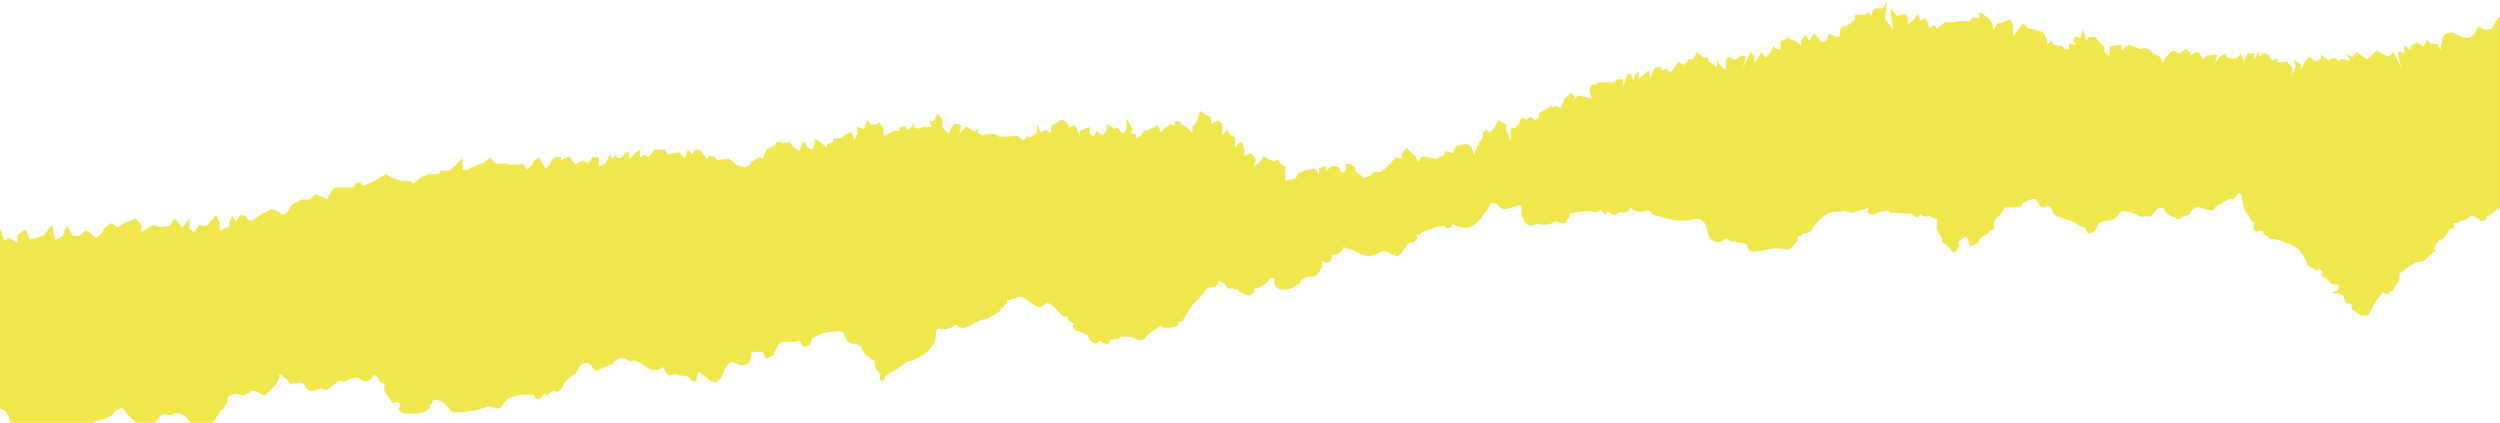 <svg width="272" height="46" viewBox="0 0 272 46" fill="none" xmlns="http://www.w3.org/2000/svg">
<path d="M272 1.933V22.455C271.993 22.534 271.985 22.614 271.978 22.695C271.919 22.691 271.861 22.686 271.804 22.678C271.506 22.933 271.207 23.188 270.909 23.443L270.527 23.457C270.664 24.077 270.236 24.023 269.852 24.023C269.605 23.622 269.231 23.506 268.822 23.46V23.482C268.565 23.779 268.223 23.918 267.858 24.019C267.807 24.028 267.756 24.031 267.704 24.031C267.477 24.156 267.257 24.32 266.98 24.251C266.975 24.455 266.97 24.658 266.965 24.861C266.843 24.871 266.721 24.879 266.601 24.889C266.44 25.114 266.28 25.342 266.119 25.57C266.021 25.717 265.918 25.859 265.789 25.964C265.659 26.07 265.507 26.141 265.312 26.15C265.322 26.214 265.331 26.278 265.341 26.339C265.275 26.354 265.211 26.366 265.148 26.378C265.033 26.611 264.918 26.844 264.803 27.077C264.891 27.155 264.979 27.233 265.067 27.312C264.287 27.542 263.998 28.628 263.01 28.495C262.437 28.829 261.823 29.101 261.366 29.603C261.3 29.623 261.234 29.642 261.168 29.662C261.124 29.762 261.077 29.863 261.033 29.963C261.124 30.206 261.062 30.439 260.982 30.669C260.517 30.919 260.6 31.693 259.942 31.759C259.932 31.821 259.92 31.884 259.91 31.946C259.707 31.968 259.497 32.019 259.352 31.806C259.108 31.818 259.049 32.012 258.973 32.193C258.364 32.806 258.083 33.629 257.618 34.335C257.559 34.33 257.501 34.332 257.442 34.342C257.214 34.342 256.984 34.34 256.784 34.278C256.581 34.215 256.405 34.092 256.28 33.847C255.698 33.837 255.969 33.291 255.776 33.038L255.262 33.002C254.974 32.678 255.169 32.024 254.533 31.943C254.286 31.852 254.002 32.078 253.692 31.789C254.201 31.676 254.785 31.588 254.315 30.897C254.264 30.899 254.21 30.894 254.159 30.885C253.758 31.122 253.567 30.76 253.344 30.566C253.149 30.397 253.039 30.118 252.711 30.164C252.667 30.103 252.623 30.044 252.581 29.983C252.623 29.86 252.664 29.735 252.703 29.613C252.596 29.412 252.459 29.26 252.199 29.319C252.124 29.402 252.053 29.449 251.989 29.449C251.918 29.449 251.852 29.39 251.798 29.26C251.434 29.106 251.05 28.971 250.932 28.522C250.829 28.067 250.585 27.701 250.235 27.4C250.203 27.297 250.171 27.197 250.14 27.094C249.795 26.91 249.45 26.724 249.105 26.538C248.425 26.427 247.847 25.932 247.118 26.013H247.069C246.864 26.013 246.783 25.864 246.725 25.685C246.402 25.633 246.223 25.442 246.181 25.119C246.025 25.121 245.866 25.124 245.709 25.126H245.707C245.298 25.3 245.198 25.038 245.139 24.719C245.526 24.188 244.738 24.026 244.738 23.617C244.738 23.58 244.743 23.541 244.758 23.499C244.016 23.137 244.166 22.343 243.916 21.745C243.831 21.539 243.99 21.213 243.74 21.095C243.429 20.951 243.373 21.308 243.236 21.475C243.121 21.615 243.001 21.703 242.862 21.703C242.788 21.703 242.71 21.678 242.622 21.625C242.5 21.678 242.38 21.735 242.258 21.789C242.204 21.816 242.15 21.843 242.096 21.87C241.844 21.965 241.707 22.365 241.37 22.23C241.247 22.348 241.122 22.463 240.998 22.578C240.929 22.678 240.858 22.776 240.79 22.874C240.435 22.83 240.08 22.786 239.728 22.739C239.131 22.409 238.62 22.455 238.329 23.134C238.17 23.504 237.864 23.443 237.583 23.492C237.428 23.808 237.167 23.874 236.851 23.808L236.675 23.617C236.621 23.624 236.567 23.624 236.511 23.617C236.137 23.428 235.679 23.418 235.513 22.872C235.386 22.458 234.987 22.622 234.679 22.744C234.559 22.926 234.439 23.107 234.322 23.288C234.27 23.308 234.221 23.32 234.168 23.328C233.923 23.874 233.343 23.261 233.052 23.649C232.712 23.467 232.365 23.305 232.005 23.181C231.645 23.056 231.274 22.967 230.887 22.933H230.885C230.713 23.095 230.571 23.286 230.412 23.46C230.253 23.634 230.075 23.788 229.835 23.872C229.674 24.028 229.468 23.984 229.272 23.994C229.025 24.05 228.778 24.107 228.531 24.161C228.436 24.242 228.34 24.32 228.247 24.401C228.15 24.869 227.905 25.239 227.445 25.386C227.076 25.503 227.063 25.102 226.902 24.918C226.885 24.884 226.87 24.852 226.855 24.817C226.789 24.788 226.723 24.759 226.655 24.727C226.202 24.575 225.867 24.193 225.388 24.087C225.336 24.036 225.29 23.984 225.243 23.935C225.224 23.935 225.204 23.938 225.185 23.938C224.854 23.938 224.544 23.823 224.24 23.636L224.213 23.624C223.69 23.639 223.421 23.293 223.237 22.882C223.11 22.593 223.017 22.33 222.626 22.441C222.344 22.698 222.112 22.561 221.889 22.35C221.904 22.298 221.889 22.249 221.858 22.208C221.77 22.11 221.684 22.009 221.615 21.894C221.586 21.826 221.564 21.755 221.547 21.686C221.464 21.654 221.381 21.639 221.3 21.639C220.882 21.639 220.497 22.004 220.082 22.049C220.016 22.213 219.947 22.377 219.879 22.539C219.291 22.553 218.704 22.568 218.117 22.583C217.88 22.921 217.706 23.342 217.391 23.575C216.892 23.945 216.904 24.393 216.967 24.898C216.708 25.048 216.39 25.119 216.263 25.437C216.048 25.55 215.825 25.648 215.637 25.79C215.448 25.93 215.294 26.109 215.226 26.381C215.03 26.489 214.832 26.599 214.634 26.709C214.511 26.856 214.384 26.817 214.276 26.697C214.174 26.579 214.232 26.415 214.193 26.28C214.059 25.839 213.856 25.567 213.413 26.011C213.347 26.065 213.281 26.116 213.212 26.17C213.095 26.405 213.075 26.64 213.207 26.878C213.156 26.893 213.105 26.905 213.053 26.913C212.801 27.51 212.483 27.596 212.116 27.013C211.913 26.689 211.585 26.543 211.289 26.346C211.28 26.297 211.267 26.248 211.253 26.199C211.304 26.136 211.319 26.062 211.321 25.986C211.243 25.856 211.17 25.719 211.101 25.575C210.891 25.278 210.639 24.996 210.746 24.585C210.761 24.45 210.773 24.315 210.776 24.178C210.783 24.117 210.783 24.055 210.781 23.994C210.768 23.913 210.756 23.837 210.69 23.823C210.389 23.707 210.091 23.592 209.79 23.477C209.45 23.717 209.178 23.489 208.892 23.352C208.809 23.555 208.701 23.631 208.579 23.631C208.457 23.631 208.315 23.553 208.173 23.46C208.114 23.409 208.06 23.355 208.009 23.296C208.004 23.291 207.999 23.284 207.997 23.276C207.246 23.261 206.504 23.124 205.751 23.154C205.602 23.159 205.477 23.053 205.453 22.887C205.438 22.882 205.423 22.877 205.411 22.872C205.061 23.129 204.589 22.945 204.229 23.166C204.107 23.217 203.987 23.281 203.867 23.34C203.153 23.301 203.048 23.168 203.361 22.558C203.361 22.558 203.354 22.551 203.351 22.546C202.938 22.825 202.417 22.796 201.979 23.004C201.81 23.075 201.651 23.168 201.46 23.163C201.218 23.105 200.961 23.078 200.763 22.926H200.758C200.685 22.962 200.609 22.987 200.528 22.999C199.745 23.046 198.921 22.945 198.317 23.629C198.265 23.698 198.209 23.756 198.143 23.813C198.082 23.854 198.016 23.889 197.947 23.918C197.925 24.036 197.813 24.131 197.71 24.2C197.397 24.411 197.289 24.734 197.145 25.043C196.876 25.332 196.523 25.403 196.154 25.433C196.132 25.415 196.108 25.405 196.083 25.391C196.051 25.668 195.875 25.727 195.618 25.658C195.672 26.217 195.264 26.535 194.96 26.91C194.769 27.064 194.544 27.224 194.307 27.15C193.189 26.812 192.122 27.219 191.041 27.358C190.552 27.422 190.185 27.361 190.112 26.812C190.06 26.415 189.786 26.496 189.529 26.425C188.972 26.27 188.292 26.466 187.859 25.927C187.144 26.442 186.601 26.454 186.065 25.969C185.906 25.651 185.799 25.315 185.706 24.972C185.574 24.193 185.187 23.725 184.326 23.83C182.787 24.32 181.354 23.781 179.91 23.374C179.766 23.332 179.683 23.186 179.612 23.051C179.607 23.036 179.605 23.021 179.6 23.007C179.517 22.985 179.438 22.95 179.365 22.904C179.34 22.884 179.318 22.862 179.296 22.84C178.562 23.203 177.87 23.087 177.33 22.512C177.315 23.078 176.931 23.163 176.419 23.087C176.094 22.931 175.793 23.631 175.465 23.303C175.397 23.296 175.331 23.279 175.267 23.252C175.108 23.159 174.969 23.026 174.776 22.999C174.763 23.271 174.78 23.607 174.347 23.004C174.274 22.904 174.157 22.837 174.044 22.921C173.645 23.222 173.288 23.07 172.931 22.926C172.828 22.948 172.723 22.96 172.615 22.958C172.54 22.982 172.461 22.997 172.381 23.004C172.019 22.943 171.656 23.124 171.294 23.11C171.086 23.149 170.886 23.205 170.702 23.32C170.72 23.355 170.737 23.389 170.742 23.426C170.751 23.514 170.742 23.595 170.707 23.676C170.663 23.749 170.602 23.808 170.531 23.854C170.524 23.857 170.516 23.857 170.507 23.857C170.512 24.342 170.154 24.337 169.726 24.242C169.487 24.136 169.249 24.011 168.988 24.198C168.359 24.643 167.686 24.384 167.023 24.337C167.004 24.408 166.96 24.465 166.891 24.504C166.475 24.55 166.101 24.494 165.856 24.104C165.773 23.999 165.727 23.881 165.744 23.747C165.746 23.742 165.749 23.739 165.753 23.737C165.629 23.639 165.563 23.506 165.538 23.352C165.506 23.087 165.511 22.825 165.563 22.568C165.479 22.323 165.267 22.296 164.812 22.465C164.183 22.695 163.425 23.061 162.874 22.232C162.874 22.23 162.879 22.23 162.881 22.225C161.935 21.725 162.008 22.757 161.609 23.078C161.575 23.122 161.543 23.139 161.509 23.134C161.509 23.144 161.504 23.154 161.502 23.163C161.267 23.649 160.939 24.038 160.501 24.374C159.821 24.898 159.156 24.903 158.437 24.521C158.314 24.455 158.18 24.425 158.045 24.391C157.935 24.575 157.854 24.803 157.615 24.786C157.6 24.795 157.59 24.805 157.573 24.815C157.297 24.849 157.133 24.744 157.098 24.487C156.812 24.739 156.374 24.555 156.078 24.781C155.533 24.984 154.916 25.011 154.481 25.484C154.383 25.587 154.219 25.589 154.082 25.501C154.219 25.849 154.146 26.128 153.823 26.334C153.661 26.373 153.5 26.393 153.346 26.376C153.155 26.474 152.993 26.606 152.952 26.878C152.759 27.131 152.587 27.403 152.37 27.628C152.181 27.819 151.949 28.128 151.702 27.677C151.401 27.817 151.2 27.523 150.961 27.398C150.628 27.302 150.305 27.341 150.014 27.52C149.138 28.059 148.316 27.885 147.514 27.356C147.112 27.059 146.496 27.216 146.158 26.792C146.266 27.231 145.823 27.329 145.628 27.579C145.559 27.631 145.481 27.667 145.395 27.687C145.248 27.689 145.109 27.706 144.974 27.733C144.94 27.758 144.906 27.782 144.872 27.807C144.881 27.849 144.889 27.893 144.896 27.934C144.791 28.91 144.223 28.554 143.724 28.397C143.741 28.415 143.759 28.427 143.773 28.444C143.847 28.567 143.859 28.699 143.859 28.836C143.859 28.929 143.837 29.017 143.8 29.101C143.536 29.716 143.174 30.191 142.406 30.115C142.056 30.081 141.828 30.407 141.518 30.5C141.518 30.524 141.51 30.544 141.508 30.566C141.483 30.664 141.442 30.75 141.381 30.828C140.877 31.206 140.356 31.514 139.685 31.5C138.893 31.483 138.592 31.191 138.668 30.416C138.631 30.358 138.597 30.294 138.565 30.228C138.563 30.223 138.56 30.218 138.56 30.213C138.35 30.218 138.122 30.194 138.068 30.51C137.645 30.929 137.234 31.367 136.571 31.343C136.557 31.36 136.542 31.377 136.53 31.399C136.52 31.409 136.51 31.421 136.5 31.431C136.52 31.507 136.517 31.588 136.495 31.671C136.356 31.943 136.158 32.139 135.835 32.164C135.431 31.96 134.91 31.919 134.668 31.49H134.661C134.521 31.497 134.384 31.492 134.247 31.463L134.115 31.323C133.824 31.512 133.518 31.362 133.401 31.13C133.188 30.711 132.841 30.642 132.486 30.539C132.562 30.701 132.527 30.85 132.405 30.988C132.378 31.009 132.349 31.029 132.32 31.049C132.327 31.11 132.302 31.171 132.244 31.233C131.801 31.264 131.343 31.208 131.099 31.691C131.089 31.764 131.057 31.826 131.013 31.882C130.972 31.955 130.913 32.009 130.837 32.046C130.727 32.134 130.61 32.22 130.551 32.333C130.509 32.411 130.46 32.48 130.406 32.548C129.668 33.009 129.362 33.81 128.912 34.494C128.799 34.668 128.731 34.864 128.537 34.974C128.454 35.004 128.369 35.016 128.281 35.011C128.237 35.001 128.193 34.984 128.153 34.964C128.31 35.3 128.141 35.486 127.774 35.572C127.307 35.68 126.837 35.722 126.37 35.565C126.346 35.501 126.324 35.445 126.306 35.388C126.302 35.396 126.299 35.403 126.297 35.41C125.761 35.861 125.083 36.109 124.638 36.707C124.379 37.052 124.029 37.145 123.503 36.824C123.077 36.562 122.422 36.675 121.852 36.645C121.717 36.932 121.509 36.986 121.235 36.839V36.851C121.081 37.006 120.917 37.001 120.751 36.888C120.751 36.888 120.743 36.893 120.741 36.895C120.746 36.903 120.753 36.91 120.758 36.917C120.741 37.412 120.521 37.547 120.068 37.331C119.909 37.255 119.767 37.167 119.643 37.057C119.547 37.204 119.449 37.346 119.251 37.368C118.676 37.297 118.466 36.91 118.366 36.43C118.202 36.417 118.065 36.342 117.933 36.251C117.837 36.214 117.742 36.185 117.642 36.16C117.289 35.952 116.636 36.07 116.756 35.347C116.795 35.288 116.846 35.244 116.903 35.209C116.443 35.057 116.083 34.832 116.152 34.31C115.902 34.553 115.658 34.467 115.376 34.156C114.987 33.727 114.64 33.244 114.087 32.997C113.82 32.931 113.659 33.102 113.493 33.266C113.429 33.323 113.356 33.362 113.277 33.389C112.622 33.435 112.196 32.933 111.741 32.624C111.257 32.298 110.914 32.169 110.395 32.458C110.151 32.595 109.852 32.725 109.552 32.578C109.759 33.029 109.312 33.154 109.109 33.399C109.045 33.433 108.979 33.46 108.913 33.48C108.957 33.747 108.73 33.913 108.485 34.053C108.16 34.239 107.815 34.394 107.538 34.656C107.457 34.707 107.372 34.736 107.279 34.749C106.545 34.715 106.017 35.212 105.407 35.496C104.93 35.719 104.507 35.758 104.074 35.44C104.033 35.406 104.001 35.361 103.976 35.317C103.372 35.815 102.685 35.952 102.051 35.714C102.046 35.727 102.041 35.736 102.034 35.749C101.98 35.856 101.902 35.945 101.806 36.016C101.85 36.141 101.848 36.28 101.841 36.422C101.628 38.074 100.434 38.772 99.059 39.294C98.92 39.292 98.795 39.314 98.68 39.353C98.435 39.549 98.201 39.772 97.917 39.882C97.785 40 97.65 40.115 97.501 40.206C97.362 40.277 97.22 40.35 97.08 40.426C96.789 40.5 96.63 40.767 96.385 40.911C96.341 40.926 96.297 40.934 96.253 40.936C96.339 41.147 96.312 41.34 96.04 41.402C95.744 41.47 95.708 41.218 95.725 41.005C95.754 40.63 95.519 40.402 95.299 40.162C95.196 39.865 95.015 39.569 95.211 39.267C94.935 39.206 94.761 38.973 94.531 38.836C94.48 38.807 94.433 38.772 94.387 38.738C94.194 38.633 94.059 38.488 93.971 38.312C93.88 38.187 93.8 38.052 93.724 37.915C93.685 37.836 93.665 37.755 93.655 37.672C93.616 37.66 93.579 37.645 93.54 37.635C93.457 37.606 93.384 37.564 93.318 37.51C93.286 37.476 93.259 37.439 93.232 37.4C92.591 37.496 92.121 37.27 91.911 36.528C91.811 36.17 91.561 35.996 91.172 36.033C90.196 36.119 89.22 36.202 88.393 36.819C88.349 36.883 88.303 36.949 88.256 37.013C88.327 37.51 87.865 37.596 87.596 37.738C87.388 37.846 87.248 37.501 87.141 37.29C87.089 37.187 86.955 37.02 86.95 37.02C86.284 37.464 85.46 36.932 84.802 37.373C84.743 37.434 84.687 37.498 84.631 37.559C84.582 37.939 84.163 38.184 84.244 38.611C84.075 38.689 83.904 38.765 83.735 38.841C83.576 38.941 83.461 38.983 83.378 38.983C83.08 38.983 83.16 38.466 82.989 38.29C82.573 38.29 82.157 38.282 81.742 38.277V38.282C81.746 38.468 81.751 38.655 81.756 38.841C81.69 39.015 81.627 39.189 81.563 39.363C81.154 39.804 80.67 39.831 80.174 39.569C79.973 39.466 79.782 39.385 79.569 39.37C79.569 39.373 79.569 39.378 79.564 39.38C79.506 39.439 79.442 39.485 79.371 39.527C79.322 39.537 79.271 39.544 79.219 39.547C79.171 39.772 79.068 39.963 78.882 40.103C78.811 40.277 78.742 40.453 78.671 40.627C78.197 41.747 77.671 41.865 76.827 41.068C76.575 40.831 76.262 40.654 75.976 40.451H75.973C75.905 40.747 75.836 41.041 75.765 41.338C75.711 41.397 75.658 41.458 75.604 41.519C75.23 41.522 75.119 41.176 74.892 40.985C74.403 40.877 73.889 40.877 73.424 40.659C72.597 41.157 72.406 40.507 72.179 39.924C71.259 40.642 70.506 40.093 69.779 39.574C69.39 39.297 69.04 39.071 68.571 39.36C68.275 39.091 67.979 38.956 67.683 38.956C67.387 38.956 67.081 39.096 66.78 39.373L66.787 39.38C66.687 39.618 66.496 39.716 66.254 39.738C65.848 39.914 65.439 40.081 65.041 40.272C64.801 40.387 64.622 40.321 64.522 40.108C64.175 39.368 63.749 39.407 63.301 39.637C63.194 39.711 63.093 39.809 63 39.941C62.939 40.044 62.888 40.154 62.836 40.262C62.766 40.387 62.697 40.51 62.629 40.635C62.112 40.956 61.655 41.335 61.303 41.833C61.295 41.855 61.288 41.877 61.283 41.901C61.273 41.933 61.261 41.963 61.249 41.992C61.254 42.024 61.249 42.058 61.224 42.095C61.2 42.147 61.18 42.198 61.166 42.252C61.104 42.296 61.046 42.338 60.984 42.382C60.916 42.453 60.843 42.521 60.767 42.587C60.728 42.6 60.686 42.61 60.647 42.622C60.314 42.514 60.004 42.531 59.744 42.798C59.688 42.97 59.627 43.048 59.568 43.048C59.502 43.048 59.436 42.96 59.37 42.806C59.054 42.837 59.032 43.173 58.832 43.323C58.418 43.573 58.201 43.406 58.108 42.98C57.044 42.798 56.048 43.004 55.099 43.477C55.099 43.489 55.108 43.502 55.111 43.516C55.038 43.582 54.962 43.651 54.888 43.717C54.822 43.832 54.756 43.947 54.69 44.06C54.355 44.68 53.885 44.406 53.433 44.249C53.433 44.212 53.433 44.175 53.433 44.139C53.428 44.141 53.425 44.141 53.423 44.144C52.163 44.541 50.898 44.91 49.555 44.866C49.223 44.854 48.983 44.734 48.861 44.416C48.42 43.95 47.97 43.497 47.261 43.494C47.212 43.509 47.165 43.521 47.116 43.533C47.099 43.778 46.938 43.93 46.769 44.077C46.767 44.193 46.764 44.31 46.762 44.425C45.947 45.17 44.944 44.979 43.98 45.004C43.64 45.013 43.572 44.688 43.346 44.568C43.4 44.46 43.457 44.352 43.513 44.244C43.503 43.987 43.437 43.769 43.146 43.703C43.036 43.764 42.926 43.832 42.813 43.832C42.74 43.832 42.664 43.803 42.588 43.72C42.419 43.085 41.502 42.744 41.874 41.897C41.813 41.84 41.754 41.781 41.695 41.723C41.385 41.664 41.189 41.502 41.172 41.166C41.052 40.956 40.876 40.833 40.629 40.818C40.289 41.536 39.814 41.732 39.149 41.203C38.478 40.88 37.96 41.397 37.37 41.517C37.196 41.49 37.023 41.46 36.847 41.433C36.529 41.688 36.206 41.938 35.89 42.2C35.614 42.428 35.335 42.517 35.026 42.262C34.963 42.267 34.902 42.269 34.838 42.272L34.85 42.249C34.188 42.553 33.586 42.823 33.116 41.887C32.93 41.519 32.343 41.772 31.944 41.688C31.35 42.029 31.404 41.262 31.061 41.169C30.841 40.995 30.638 40.72 30.388 40.737C30.383 40.845 30.374 40.953 30.371 41.063C30.303 41.477 30.065 41.798 29.784 42.093C29.645 42.252 29.432 42.333 29.319 42.521C29.268 42.607 29.212 42.671 29.155 42.722C28.96 43.073 28.62 43.068 28.258 42.803C27.969 42.59 27.69 42.502 27.396 42.519C27.291 42.566 27.189 42.639 27.086 42.757C27.015 42.803 26.936 42.835 26.853 42.855C26.824 42.852 26.799 42.847 26.775 42.842C26.631 42.999 26.45 43.097 26.291 43.007C25.642 42.634 25.2 42.904 24.767 43.23C24.737 43.364 24.715 43.497 24.747 43.634C24.588 44.085 24.456 44.56 23.893 44.68C23.947 44.778 23.935 44.866 23.827 44.947L23.835 44.955C23.778 45.129 23.695 45.281 23.521 45.359C23.521 45.722 23.225 45.918 22.944 46.121C22.721 46.158 22.511 46.241 22.296 46.307C22.306 46.346 22.286 46.386 22.232 46.425C22.227 46.476 22.22 46.525 22.213 46.574C22.1 46.582 21.99 46.592 21.878 46.599C21.442 46.905 21.244 46.56 21.007 46.292C20.493 45.709 20.094 44.959 19.16 44.959C19.106 44.967 19.05 44.972 18.996 44.977C18.939 45.021 18.886 45.028 18.834 44.996C18.798 45.035 18.761 45.082 18.729 45.136C18.294 45.325 17.758 44.808 17.371 45.334C17.354 45.386 17.34 45.44 17.327 45.494C17.266 45.535 17.205 45.575 17.144 45.614C16.814 46.001 16.488 46.393 16.085 46.704C15.872 46.792 15.634 46.78 15.507 46.616C14.94 45.891 14.008 45.543 13.575 44.675C13.266 44.063 12.895 44.648 12.55 44.675C12.55 44.697 12.542 44.717 12.54 44.739C12.222 45.258 11.747 45.477 11.16 45.624C10.341 45.829 9.572 46.207 8.736 46.398C8.215 46.516 8.173 47.304 7.608 47.476C7.39 47.633 7.214 47.834 7.033 48.025C6.429 48.236 6.258 47.675 6.003 47.378C5.8 47.143 5.612 47.011 5.399 46.998C5.245 47.04 5.096 47.106 4.942 47.182C4.951 47.498 4.785 47.628 4.469 47.493C4.232 47.395 4.022 47.346 3.789 47.466C3.738 47.528 3.689 47.591 3.64 47.653C3.195 47.356 2.965 46.704 2.302 46.761C2.302 46.765 2.302 46.768 2.302 46.773C2.092 47.258 1.781 47.211 1.48 46.888C1.228 46.621 1.182 46.261 1.098 45.903C0.954 45.281 0.793 44.624 0 44.465V24.972L0.061 24.955L0.448 26.214L1.027 25.849L1.898 26.408V25.584L2.769 24.955L3.254 26.067L4.027 25.849C4.027 25.849 4.609 25.729 4.802 25.535C4.995 25.342 5.673 24.276 5.72 24.663C5.768 25.05 6.011 26.116 6.011 26.116L6.833 25.663L7.268 24.58L7.946 25.663H8.623L9.299 25.05C9.299 25.05 10.363 25.729 10.363 25.873C10.363 26.018 11.04 25.437 11.04 25.437L11.38 24.808L12.056 24.276L12.782 24.712L13.509 24.276L14.766 23.742L15.395 24.518V25.244C15.395 25.244 16.603 24.47 16.748 24.47C16.892 24.47 17.232 24.712 17.232 24.712L18.44 24.614L18.974 23.742L19.845 24.759L20.618 23.742V24.906L21.102 25.244L21.682 24.518L22.455 24.565L23.23 23.742C23.23 23.742 23.47 23.259 23.568 23.499C23.666 23.742 23.905 24.129 23.905 24.372V25.089L24.97 24.614V24.178L25.261 23.433L25.647 24.129L26.083 23.433H26.712L27.003 23.935L27.487 23.984L28.211 23.433L29.033 23.016L29.613 22.725L30.29 23.016L30.677 23.355L31.21 23.161L31.741 22.289L32.805 21.708H33.725L34.354 21.127L35.225 21.514L35.611 21.659L35.853 21.127L36.384 20.399H38.368L38.804 19.868H39.239L39.481 20.255L40.352 19.868L41.996 18.946L42.576 19.285L43.738 19.721H44.704L44.946 20.012L45.526 19.478L46.544 18.946H47.703L47.995 18.559H48.912L49.687 17.88L50.316 17.106V18.461L50.847 18.51L51.525 18.123L52.782 17.638L53.266 17.106L53.99 17.831L54.861 17.782L55.49 17.929L56.459 17.88C56.459 17.88 56.894 17.782 56.99 17.976C57.087 18.172 57.376 18.412 57.376 18.412L57.958 17.929V17.589L58.634 17.106L59.023 17.782L59.36 18.366L59.796 17.929L60.038 17.444L60.424 17.106H61.053V17.444L61.731 17.106H62.019L62.31 17.589L62.648 17.88L63.375 17.444L64.003 17.782L64.439 17.106H65.165V18.123L65.841 17.782L66.083 17.346L66.374 16.814L66.616 17.251L67.051 16.814V17.153L67.582 17.202L68.067 16.572H68.453V17.346L69.18 16.572L69.615 16.28V17.202L70.051 16.814L70.533 17.106L70.824 16.814L71.161 16.28H72.372L72.661 16.863L72.903 16.765L73.869 16.572L74.16 16.91L74.498 17.202L74.838 16.28L75.323 16.765L75.611 16.28H76.096L76.675 16.959L77.015 17.395V17.008H77.691L78.031 17.444L78.515 17.346L79.288 17.251L79.626 17.493L80.11 17.929L80.641 18.074L81.03 18.219L81.561 17.976L81.852 17.54L82.576 17.106L83.06 17.251V17.008L83.398 16.28L84.269 15.798L84.511 15.457H84.995V15.604L85.915 15.457L86.397 16.087L86.979 16.378L87.366 15.457H87.703V15.893L87.945 16.087L88.381 16.28L88.623 15.7V15.07L89.154 15.41L89.736 15.893L89.976 15.991V15.7L90.654 15.457V15.07H91.429L91.911 14.732L92.589 14.345L92.88 14.827V15.312L93.266 14.585V13.761L93.99 14.053L94.281 13.23V12.987L94.717 13.374V13.568L95.346 13.519L95.683 13.279L96.119 14.004V14.732L96.361 14.781L96.747 14.489L97.232 14.246H97.861V13.859L98.489 13.715L98.731 14.197L99.167 13.81L99.458 13.279V13.859L100.038 14.004L100.424 13.81H101.344L101.102 12.987L101.344 13.23L101.731 12.987L101.973 12.308L102.553 13.036V13.81L102.844 14.246L103.23 14.538L103.472 13.908L103.859 13.472L104.537 13.568V14.102L104.294 14.683L104.779 14.102L105.212 13.761L105.503 14.053L106.083 14.296L106.374 14.004V14.44L106.858 14.732L107.729 14.538L108.358 14.634L108.695 14.876H109.275L109.953 14.827L110.679 14.781L111.017 15.021L111.354 15.263L111.79 14.781L112.032 14.974L112.808 14.44V13.472L113.243 14.391L113.774 14.102L114.354 14.538V13.715L114.936 13.374L115.516 12.987L116.095 13.374L116.387 13.859L116.868 13.617L117.16 14.004L117.451 14.827V14.246L118.561 13.81V14.585L118.997 14.827L119.337 14.246L119.966 14.732L120.401 14.197V13.472L121.174 14.004L121.609 13.908L122.143 14.538C122.143 14.538 122.625 14.149 122.576 13.908C122.529 13.666 122.581 12.889 122.581 12.889L123.253 14.102L122.965 14.489L123.593 14.634V15.07L124.075 14.827L124.464 14.197L124.995 14.149L125.673 13.761C125.673 13.761 125.915 13.568 126.01 13.715C126.108 13.859 126.302 14.44 126.302 14.44L126.688 13.955L127.317 13.519L127.801 13.666V13.181H128.237L128.574 13.519L129.059 13.81L129.736 14.44V13.81L130.172 13.325L130.558 12.066L131.236 12.502L131.767 12.744V13.472L132.589 13.085L132.975 13.568V14.732L133.508 14.149L133.944 14.732L134.379 14.925V16.04L134.766 15.651C134.766 15.651 134.959 15.312 135.103 15.506C135.25 15.7 135.395 16.378 135.395 16.378V17.008L136.023 16.67L136.265 16.814L136.652 17.346L136.41 18.123L137.038 17.687L137.474 17.008L138.054 17.346L138.587 17.54L139.071 17.346L139.409 17.929L139.844 18.074V19.672L140.957 19.407L141.246 18.897L142.022 18.51L142.457 18.461C142.457 18.461 142.939 18.317 143.086 18.412C143.23 18.51 143.521 19.091 143.521 19.091V18.317L144.294 18.074V18.606L144.779 18.123L145.214 18.074L145.696 18.219L145.938 18.802L146.423 18.606V17.831H146.907L147.487 18.268C147.487 18.268 147.389 18.559 147.487 18.655C147.582 18.753 148.211 19.189 148.211 19.189V19.407L149.035 19.14L149.468 18.704H150.195L150.679 18.366L151.357 17.687L151.839 17.106L152.516 17.346V16.716L153.05 16.087L153.532 16.572L154.016 17.008L154.307 17.638L154.645 17.057H155.176L156.338 17.3L156.724 17.008H156.966L157.304 16.427L158.079 16.67L158.322 15.942L159.288 15.7H159.723L160.061 15.991L160.401 16.814L160.738 15.893L160.981 15.457L161.318 14.974V14.44L161.707 14.149L162.143 14.391L162.578 13.908L163.011 13.085L163.882 13.568V14.102L164.366 15.361V13.955H164.802L165.237 13.519L165.528 12.793L166.157 12.987L166.495 12.695L167.028 13.085L167.415 12.842V12.308L168.332 11.823L168.672 11.485L169.107 11.727V11.485L169.831 11.777L170.172 10.806L170.896 10.127H171.089L171.331 10.662L171.042 11.291L171.573 10.468L172.107 10.419L172.493 10.564L173.171 10.711L172.929 9.789L173.171 9.209H173.653L173.895 8.966H175.588L175.928 8.628H176.603V9.498L176.845 8.628L177.087 8.045H177.474L177.716 8.868L177.958 8.045L178.296 7.755V8.628L178.829 8.143L179.216 7.755H179.507V8.628L179.942 7.464L180.571 7.221L180.908 7.706L181.246 7.464L181.586 7.755L181.875 7.802L182.264 7.221L182.699 6.69L183.132 7.077L183.617 6.69V6.447H184.196L184.632 5.67L185.021 6.011L185.358 6.253H185.843V6.641L186.809 7.27V6.641L187.438 7.415L187.778 7.562V6.543L188.066 6.204L188.358 6.349L188.744 6.543L189.471 6.06L189.953 6.155L189.835 6.609L189.615 7.464L190.437 5.67C190.437 5.67 190.872 6.011 190.872 6.155V6.785L191.21 6.398L191.645 5.67L192.13 6.3L192.661 5.67L192.952 4.994L193.194 5.283L193.725 5.43V4.411H194.016L194.645 3.975V4.217L195.467 4.509L195.951 4.994V4.411L196.435 3.734L196.822 4.46L197.064 4.122C197.064 4.122 197.353 3.492 197.499 3.734C197.644 3.975 198.175 4.558 198.175 4.558L198.564 4.509L198.852 4.217V3.975C198.852 3.975 198.95 3.622 199.094 3.678C199.239 3.734 199.821 4.073 199.821 4.073L200.208 3.879V3.151L200.45 2.862H200.836L201.367 2.521L201.803 2.134V1.603H202.965L203.253 1.311L203.642 1.747V1.311C203.642 1.311 203.835 0.924 204.078 0.924H204.802C204.802 0.924 205.43 -0.093 205.335 0.147C205.237 0.39 205.093 2.085 205.093 2.085L205.577 2.698L206.01 3.249L205.722 1.554V0.924L206.35 1.747L206.592 1.649L207.172 1.505L207.559 1.843V2.715L208.188 2.183L208.623 1.554L208.865 1.941V2.328L209.445 1.941C209.445 1.941 209.638 2.134 209.687 2.377C209.736 2.619 209.929 3.056 209.929 3.056C209.929 3.056 210.509 2.57 210.607 2.862L210.702 3.151L211.573 2.426H212.444L213.41 2.279L214.186 2.328L214.621 1.892L215.394 1.99C215.394 1.99 215.152 1.36 215.394 1.36C215.637 1.36 216.507 2.134 216.507 2.134L216.845 2.764V3.345L217.329 2.521H217.716L218.685 2.085C218.685 2.085 219.022 2.619 219.022 2.813V3.975L219.749 3.007L220.086 2.521L220.666 3.105L221.537 3.249L222.264 3.492L222.746 4.364V4.896L223.181 4.411L223.472 4.896L224.343 4.994L224.681 5.381L225.116 5.332V4.702L225.843 4.945L225.6 4.315L225.843 3.928L226.327 4.122L226.616 3.249L226.907 3.879V4.411L227.342 4.024H228.02L228.309 4.509L228.937 5.138V5.67L229.517 6.06V5.04L230.823 4.847V5.477L231.599 4.847L232.13 5.04L232.807 5.332L233.387 5.236L233.872 5.381L234.307 5.866L234.887 6.106L235.224 6.447V6.883L235.613 6.3L236.144 5.67L236.484 5.526L236.724 5.624L237.159 5.866L237.693 5.381H237.981L238.417 6.011L238.852 5.67H239.143L239.434 6.011L239.674 6.398L240.256 6.011H240.643C240.643 6.011 241.272 5.817 241.223 6.011C241.174 6.204 240.981 6.883 240.981 6.883L241.563 6.106L242.191 5.817V6.253L242.965 6.398L243.495 6.3C243.495 6.3 243.786 5.67 243.835 5.866C243.884 6.06 244.124 6.69 244.124 6.69L244.513 5.817H245.286V6.447L245.817 5.526V6.106L246.301 5.768C246.301 5.768 246.786 5.866 246.835 6.011C246.881 6.155 247.172 6.641 247.172 6.641L247.801 6.3V6.834L248.816 6.69L249.398 7.366V8.143L249.785 7.172L249.543 6.496L250.316 6.979V7.706L250.8 6.592L251.236 6.204L251.913 6.69L252.542 6.398V5.962L253.364 6.543L253.944 6.253L254.477 6.641L254.766 6.398L255.685 6.641L255.345 5.866L255.977 6.204L256.363 5.67L257.523 6.447L257.909 6.106L258.587 5.477L259.264 5.913L259.844 6.106L260.424 5.719L261.248 7.319L260.859 5.719L261.248 5.624L261.586 5.866V4.896L262.264 5.477V5.04L262.988 4.604L263.377 4.896L263.665 5.089L264.052 4.315L264.536 4.8C264.536 4.8 265.214 4.702 265.263 4.847C265.309 4.994 265.503 5.477 265.503 5.477L265.794 3.975L266.134 3.636L266.809 3.538L267.922 4.073L268.695 4.122L269.228 3.685L269.615 2.862L270.292 3.249L271.066 3.151L271.308 2.764L271.792 1.892L272 1.933Z" fill="#F0E74D"/>
</svg>
